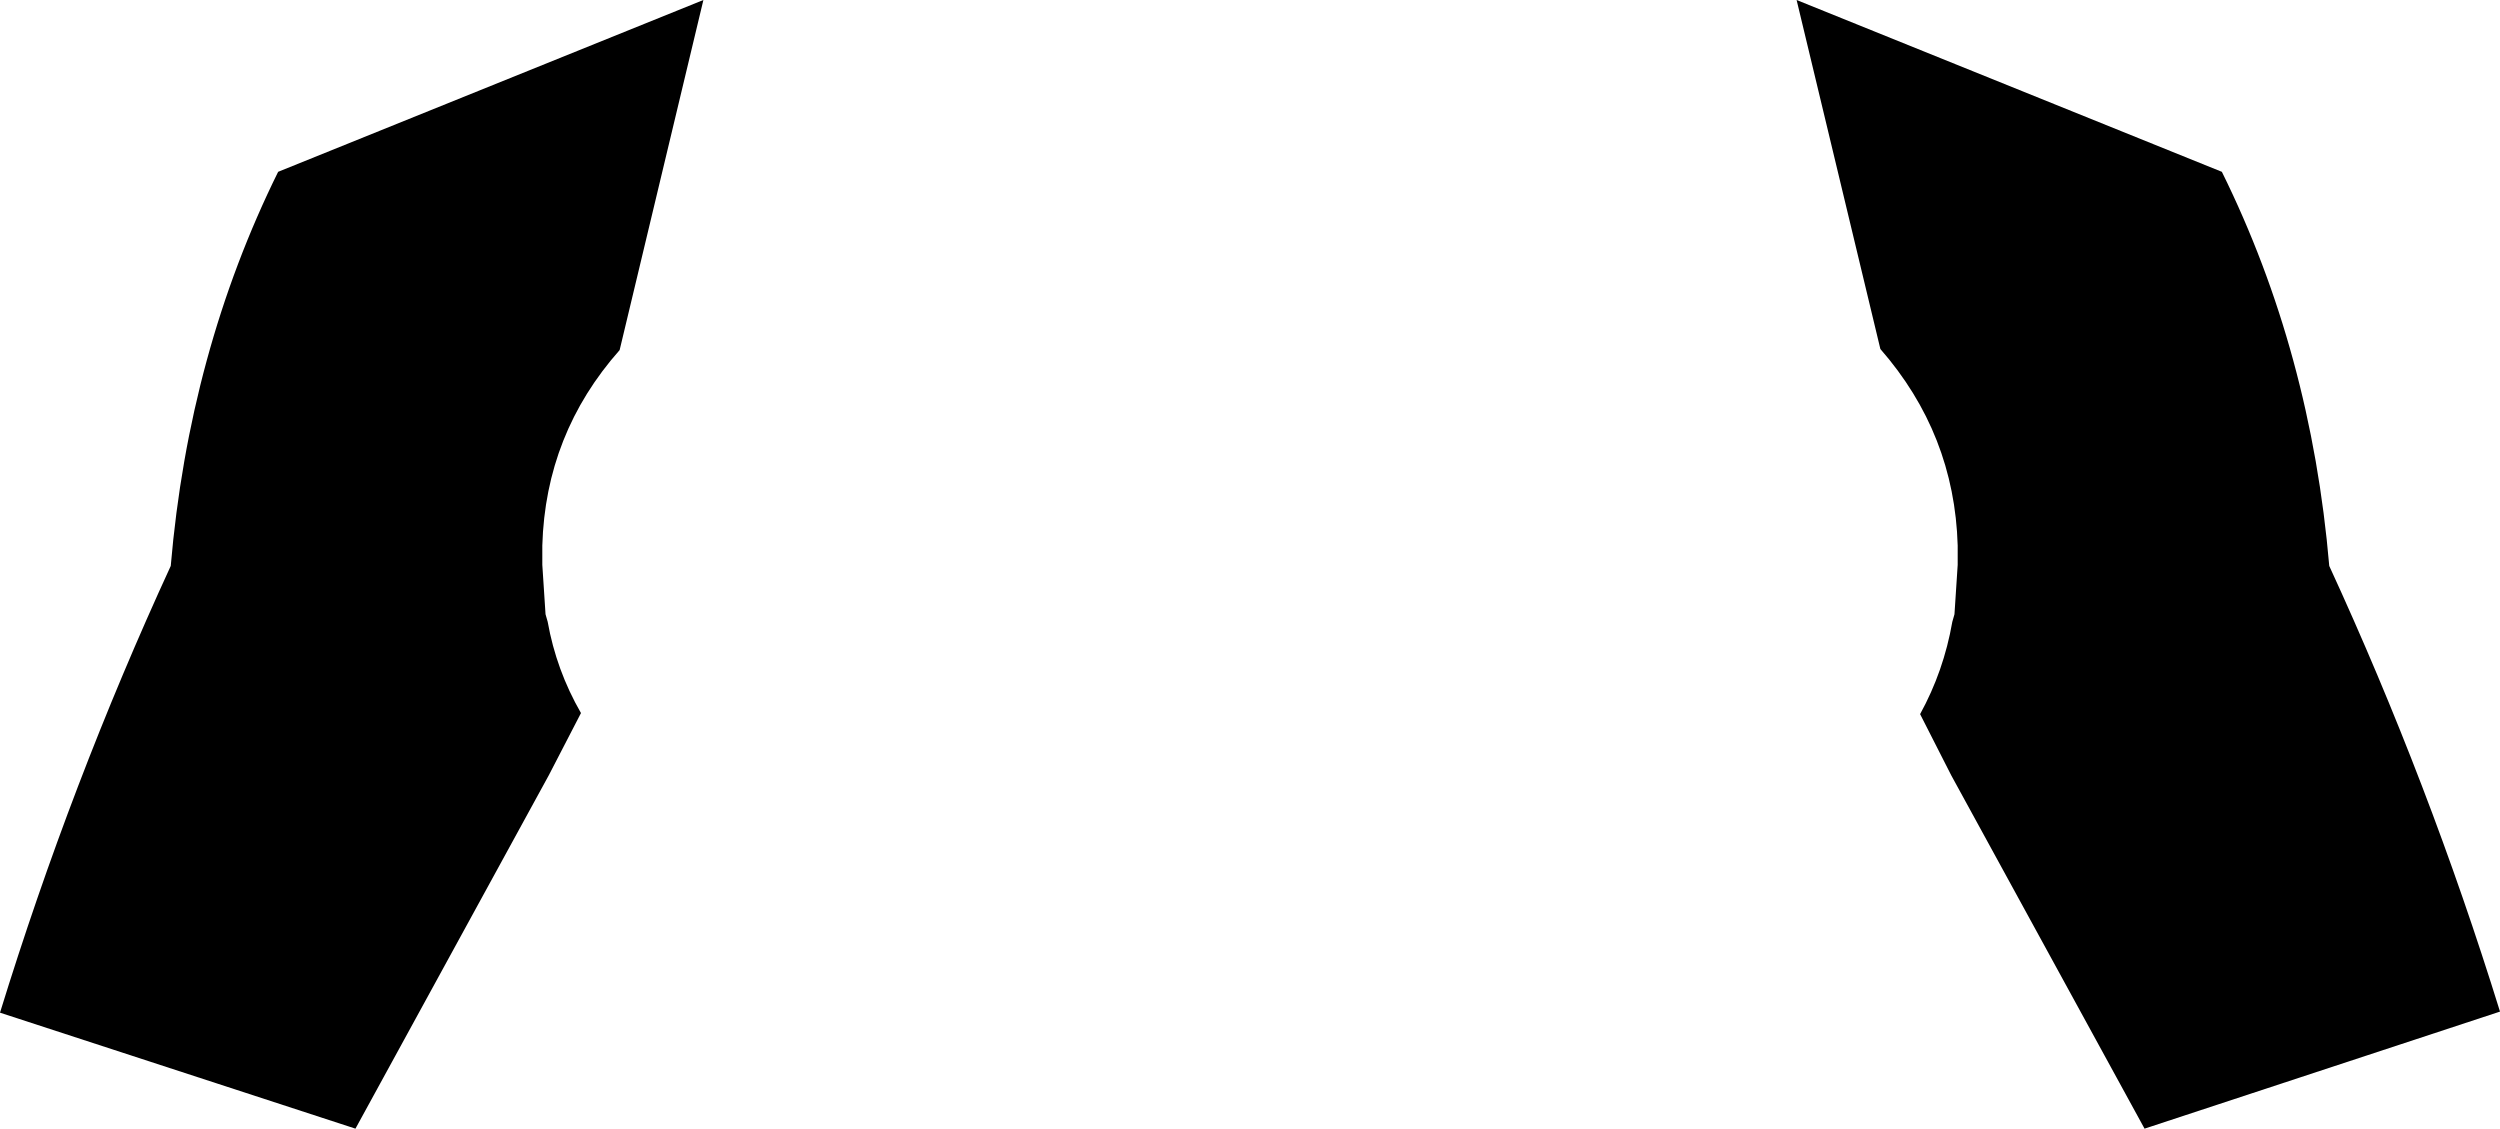 <?xml version="1.0" encoding="UTF-8" standalone="no"?>
<svg xmlns:xlink="http://www.w3.org/1999/xlink" height="52.55px" width="116.4px" xmlns="http://www.w3.org/2000/svg">
  <g transform="matrix(1.0, 0.0, 0.0, 1.0, -341.7, -235.1)">
    <path d="M445.15 243.1 Q449.3 251.5 450.15 261.45 454.8 271.55 458.1 282.2 L441.55 287.65 432.55 271.2 431.1 268.35 Q432.2 266.35 432.6 264.05 L432.7 263.7 432.85 261.4 432.85 261.15 432.85 260.5 Q432.7 255.3 429.25 251.35 L425.35 235.1 445.15 243.1 M341.7 282.25 Q345.0 271.55 349.65 261.45 350.5 251.5 354.65 243.1 L374.45 235.1 370.55 251.4 Q367.1 255.3 366.95 260.5 L366.95 261.15 366.95 261.4 367.1 263.7 367.2 264.05 Q367.6 266.3 368.75 268.3 L367.25 271.2 358.25 287.65 341.7 282.25" fill="#000000" fill-rule="evenodd" stroke="none"/>
  </g>
</svg>
